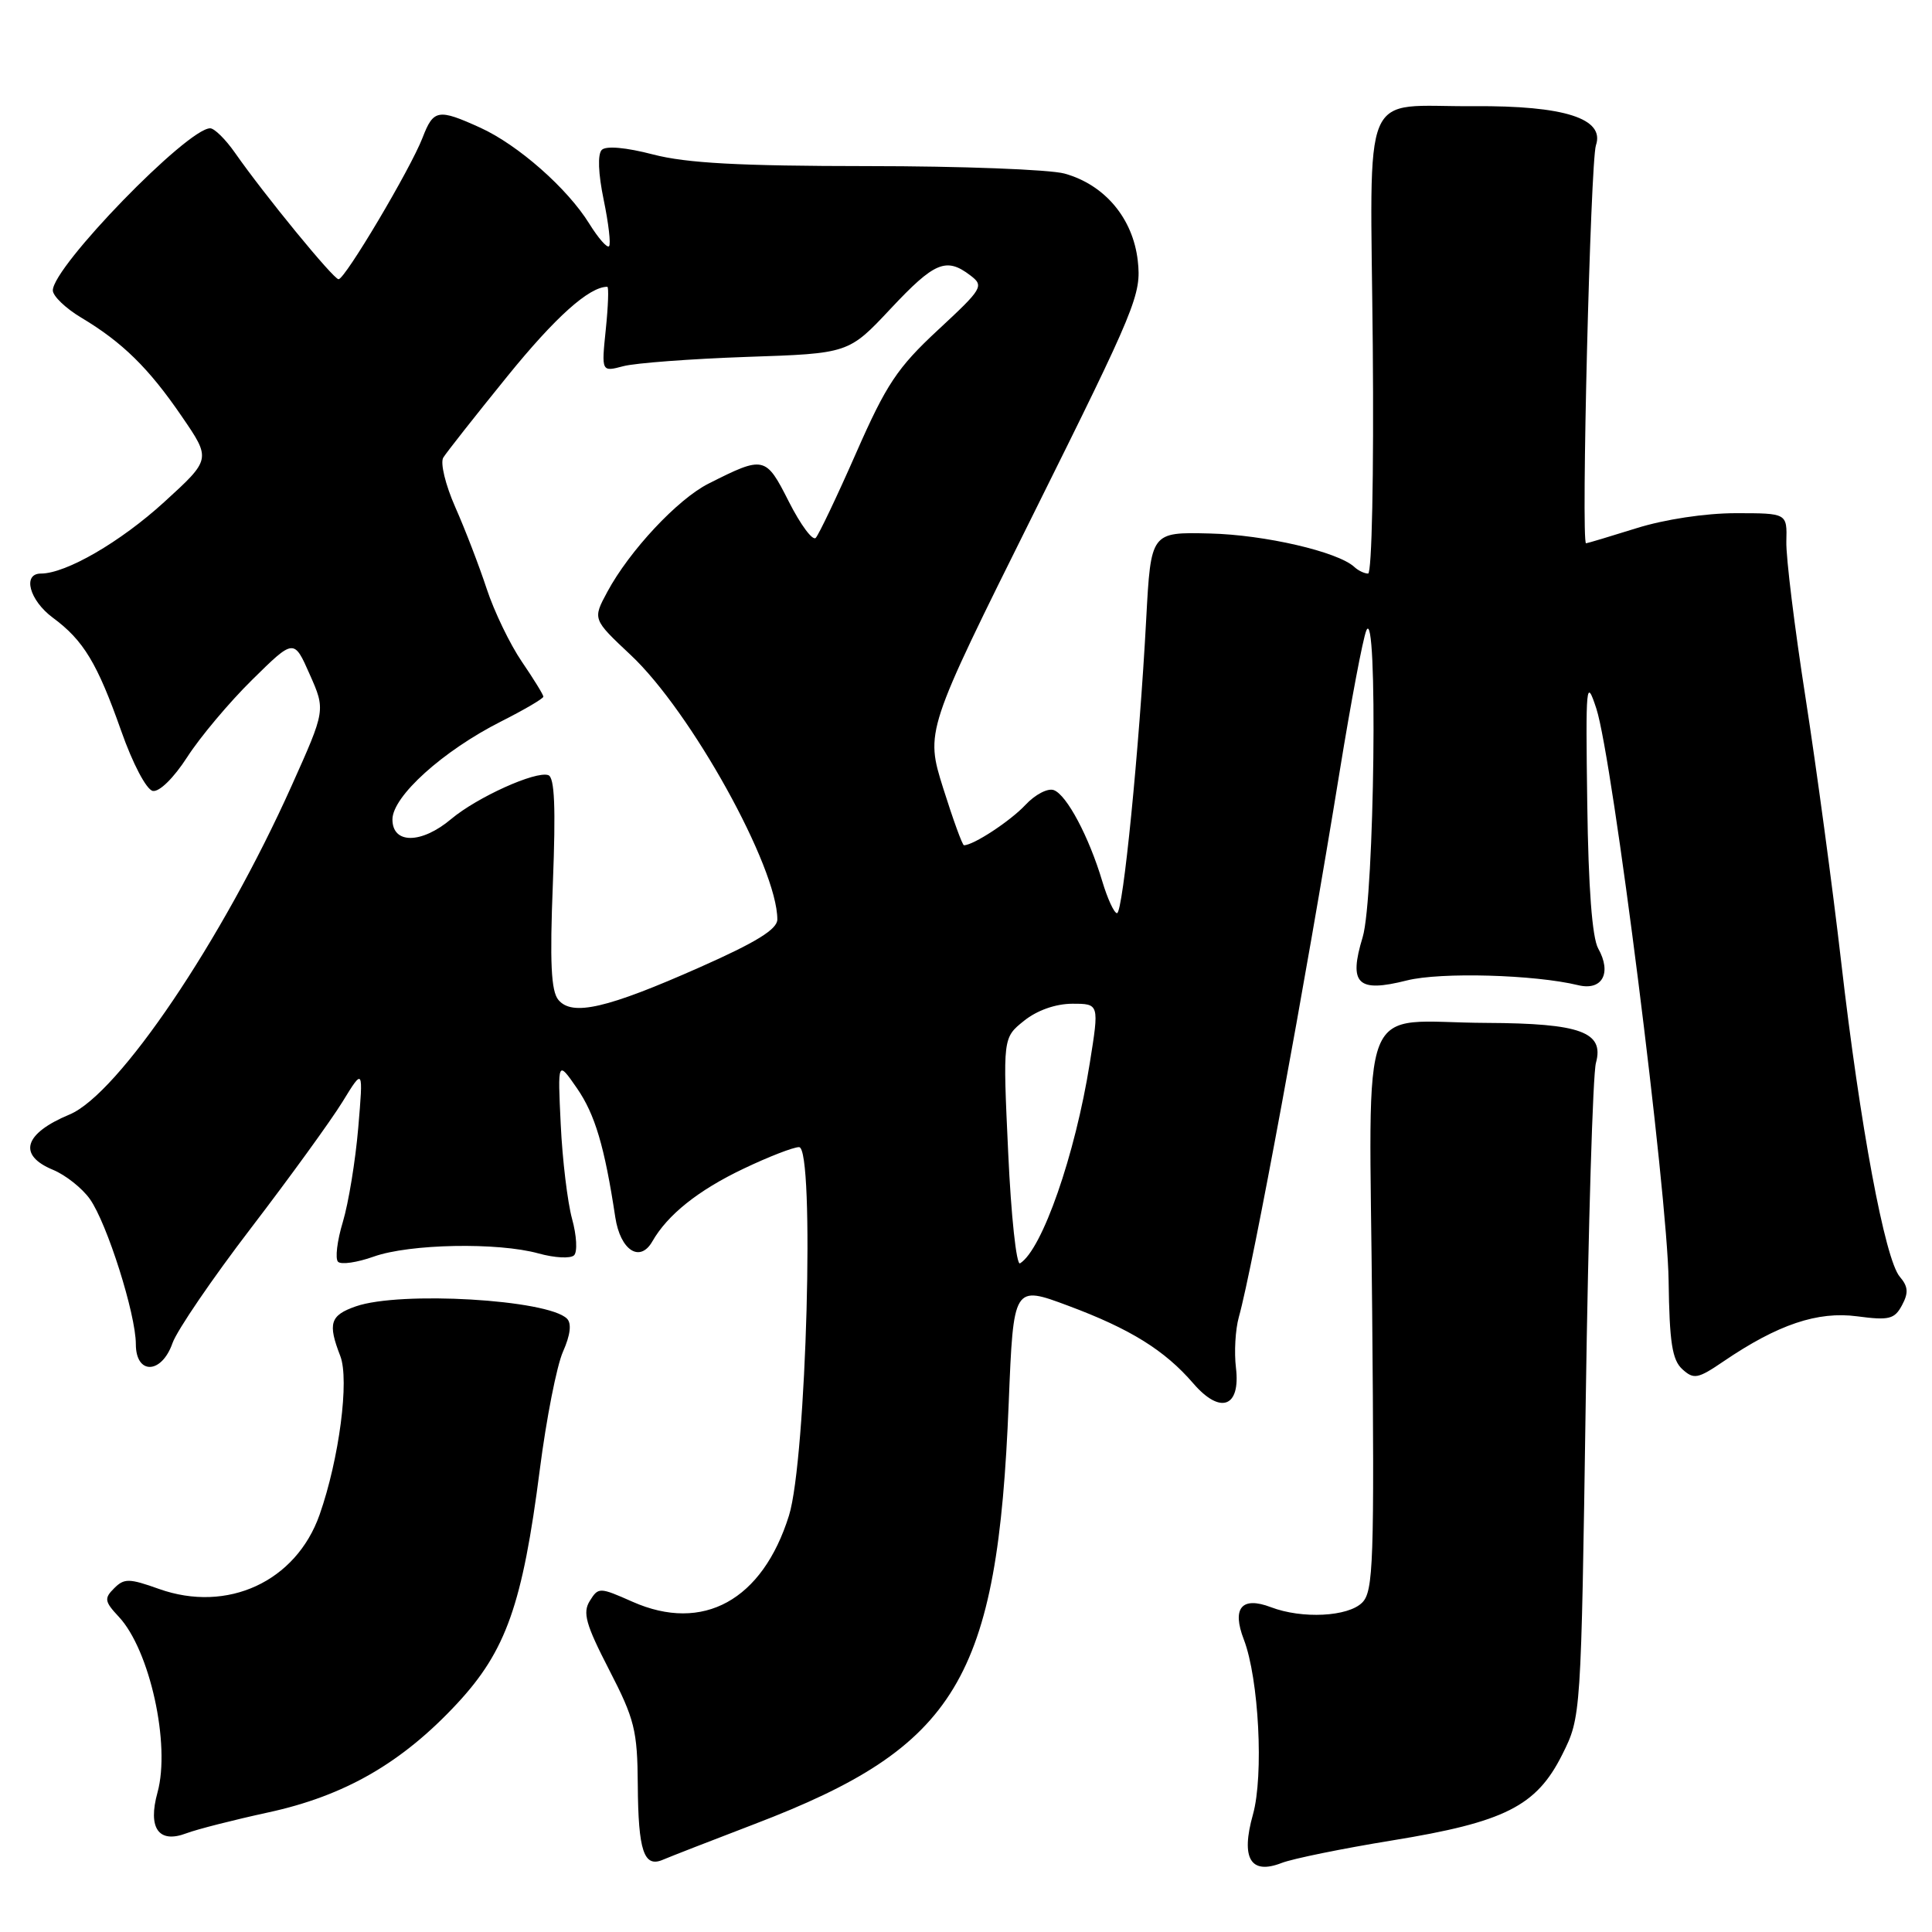 <?xml version="1.0" encoding="UTF-8" standalone="no"?>
<!DOCTYPE svg PUBLIC "-//W3C//DTD SVG 1.1//EN" "http://www.w3.org/Graphics/SVG/1.1/DTD/svg11.dtd" >
<svg xmlns="http://www.w3.org/2000/svg" xmlns:xlink="http://www.w3.org/1999/xlink" version="1.1" viewBox="0 0 256 256">
 <g >
 <path fill="currentColor"
d=" M 184.45 243.87 C 199.39 241.44 203.58 239.33 207.00 232.50 C 209.50 227.50 209.50 227.50 210.12 185.50 C 210.46 162.40 211.06 142.30 211.47 140.84 C 212.59 136.75 209.45 135.60 197.00 135.54 C 179.65 135.47 181.45 130.93 181.82 173.81 C 182.12 207.00 181.98 210.87 180.50 212.35 C 178.63 214.23 172.54 214.54 168.40 212.96 C 164.53 211.49 163.20 213.07 164.82 217.26 C 166.80 222.43 167.47 235.26 166.02 240.44 C 164.39 246.25 165.70 248.46 169.83 246.85 C 171.30 246.28 177.88 244.94 184.45 243.87 Z  M 100.00 241.69 C 126.84 231.43 132.19 222.55 133.66 185.90 C 134.29 170.31 134.29 170.31 141.55 173.02 C 149.76 176.08 154.32 178.91 158.11 183.30 C 161.70 187.47 164.40 186.48 163.77 181.24 C 163.52 179.18 163.69 176.17 164.15 174.53 C 165.99 167.98 173.00 130.04 177.54 102.06 C 179.01 93.01 180.58 84.69 181.04 83.56 C 182.60 79.71 182.13 119.00 180.56 124.18 C 178.67 130.40 179.87 131.57 186.43 129.91 C 190.89 128.79 203.34 129.14 209.11 130.54 C 212.30 131.32 213.60 128.94 211.77 125.68 C 210.97 124.25 210.47 117.65 210.32 106.50 C 210.10 90.51 210.17 89.76 211.53 93.91 C 213.68 100.51 220.94 158.00 221.10 169.70 C 221.21 177.88 221.57 180.20 222.92 181.43 C 224.44 182.81 224.97 182.71 228.39 180.38 C 235.57 175.50 240.85 173.72 246.09 174.42 C 250.32 174.98 251.04 174.80 252.03 172.94 C 252.91 171.30 252.84 170.47 251.73 169.17 C 249.77 166.89 246.46 149.14 243.97 127.50 C 242.83 117.60 240.70 101.85 239.25 92.50 C 237.79 83.15 236.64 73.81 236.70 71.75 C 236.80 68.00 236.80 68.00 229.99 68.00 C 225.99 68.00 220.56 68.82 216.84 69.99 C 213.35 71.08 210.35 71.98 210.16 71.99 C 209.48 72.01 210.74 21.43 211.47 19.25 C 212.67 15.71 207.29 13.98 195.28 14.07 C 180.10 14.18 181.58 10.66 181.90 45.83 C 182.05 62.82 181.78 76.00 181.28 76.00 C 180.80 76.00 179.97 75.61 179.45 75.12 C 177.27 73.11 167.57 70.86 160.30 70.69 C 152.50 70.50 152.50 70.50 151.88 82.00 C 150.96 99.26 148.80 121.00 148.01 121.00 C 147.63 121.00 146.75 119.09 146.05 116.75 C 144.29 110.87 141.36 105.35 139.65 104.70 C 138.86 104.39 137.16 105.27 135.86 106.67 C 133.86 108.80 128.99 112.00 127.73 112.00 C 127.52 112.00 126.29 108.60 124.98 104.45 C 122.61 96.89 122.61 96.89 136.95 68.07 C 150.59 40.64 151.26 39.01 150.76 34.54 C 150.12 28.93 146.39 24.48 141.06 23.00 C 139.10 22.46 127.36 22.01 114.96 22.01 C 97.96 22.00 90.97 21.62 86.54 20.47 C 82.94 19.53 80.30 19.30 79.74 19.86 C 79.17 20.43 79.27 22.99 79.99 26.47 C 80.64 29.60 80.96 32.37 80.70 32.63 C 80.44 32.89 79.27 31.55 78.09 29.65 C 75.19 24.96 68.65 19.20 63.64 16.92 C 58.05 14.38 57.44 14.49 55.99 18.25 C 54.40 22.37 45.72 37.00 44.86 37.00 C 44.19 37.00 35.03 25.82 31.14 20.25 C 29.89 18.46 28.41 17.00 27.85 17.00 C 24.82 17.00 7.00 35.35 7.00 38.48 C 7.00 39.22 8.69 40.85 10.75 42.08 C 16.22 45.35 19.72 48.78 24.09 55.18 C 27.98 60.85 27.98 60.85 21.74 66.54 C 15.94 71.83 8.74 76.00 5.42 76.00 C 2.94 76.00 3.89 79.54 6.99 81.84 C 11.07 84.85 12.89 87.87 16.06 96.85 C 17.59 101.20 19.40 104.63 20.24 104.80 C 21.11 104.97 23.02 103.09 24.82 100.30 C 26.52 97.66 30.39 93.05 33.43 90.06 C 38.95 84.62 38.95 84.62 41.04 89.36 C 43.14 94.09 43.14 94.09 38.64 104.12 C 29.45 124.62 15.69 144.98 9.21 147.68 C 3.16 150.20 2.31 153.06 7.03 155.01 C 8.69 155.70 10.89 157.44 11.91 158.88 C 14.18 162.08 18.00 174.13 18.00 178.11 C 18.00 182.20 21.42 182.10 22.86 177.96 C 23.45 176.29 28.13 169.42 33.27 162.71 C 38.41 155.99 43.86 148.47 45.38 146.00 C 48.14 141.50 48.14 141.50 47.47 149.43 C 47.10 153.79 46.18 159.41 45.43 161.91 C 44.67 164.41 44.39 166.79 44.79 167.19 C 45.20 167.60 47.32 167.29 49.51 166.51 C 54.27 164.81 65.97 164.59 71.37 166.09 C 73.50 166.68 75.61 166.79 76.07 166.33 C 76.53 165.87 76.41 163.70 75.80 161.50 C 75.20 159.30 74.52 153.68 74.30 149.00 C 73.89 140.50 73.89 140.50 76.46 144.21 C 78.84 147.66 80.11 151.92 81.53 161.30 C 82.20 165.68 84.80 167.37 86.44 164.49 C 88.45 160.97 92.51 157.72 98.50 154.87 C 101.80 153.29 105.12 152.00 105.88 152.00 C 107.99 152.00 106.86 193.43 104.54 200.83 C 101.03 212.04 93.16 216.38 83.81 212.24 C 79.43 210.30 79.29 210.30 78.15 212.13 C 77.18 213.69 77.61 215.23 80.71 221.25 C 84.09 227.80 84.46 229.28 84.51 236.50 C 84.57 245.28 85.32 247.52 87.85 246.42 C 88.76 246.03 94.22 243.90 100.00 241.69 Z  M 35.52 240.16 C 45.69 237.96 53.26 233.59 60.57 225.73 C 67.06 218.74 69.23 212.62 71.53 194.71 C 72.39 188.00 73.77 180.97 74.60 179.10 C 75.58 176.90 75.76 175.36 75.13 174.73 C 72.59 172.19 53.03 171.05 47.15 173.10 C 43.74 174.29 43.41 175.35 45.09 179.68 C 46.31 182.83 44.95 193.29 42.35 200.70 C 39.23 209.57 30.13 213.77 21.06 210.54 C 17.11 209.13 16.45 209.12 15.12 210.46 C 13.78 211.79 13.85 212.21 15.74 214.23 C 19.85 218.62 22.62 231.17 20.87 237.51 C 19.56 242.25 21.02 244.32 24.70 242.92 C 26.10 242.39 30.97 241.15 35.52 240.16 Z  M 133.59 152.72 C 132.88 137.51 132.88 137.51 135.69 135.26 C 137.42 133.87 139.87 133.01 142.08 133.00 C 145.66 133.00 145.66 133.00 144.40 140.88 C 142.47 153.02 138.09 165.59 135.16 167.40 C 134.68 167.70 133.97 161.09 133.59 152.72 Z  M 73.99 132.49 C 73.02 131.32 72.84 127.56 73.26 117.02 C 73.65 106.97 73.49 102.99 72.65 102.71 C 70.98 102.13 63.22 105.64 59.79 108.52 C 55.85 111.84 52.00 111.87 52.00 108.58 C 52.00 105.53 58.69 99.49 66.39 95.60 C 69.48 94.04 72.00 92.56 72.00 92.31 C 72.00 92.06 70.72 89.98 69.15 87.68 C 67.58 85.38 65.48 81.03 64.49 78.02 C 63.50 75.01 61.63 70.14 60.33 67.21 C 59.02 64.24 58.31 61.32 58.74 60.63 C 59.16 59.95 62.97 55.11 67.22 49.87 C 73.60 42.00 78.07 38.00 80.47 38.00 C 80.68 38.00 80.59 40.54 80.27 43.65 C 79.69 49.29 79.69 49.29 82.60 48.52 C 84.19 48.10 91.56 47.55 98.98 47.29 C 112.45 46.84 112.45 46.84 118.00 40.92 C 123.82 34.71 125.37 34.05 128.56 36.48 C 130.42 37.89 130.23 38.21 124.28 43.73 C 118.91 48.72 117.44 50.92 113.45 60.00 C 110.91 65.78 108.49 70.85 108.09 71.27 C 107.68 71.70 106.09 69.55 104.54 66.50 C 101.46 60.41 101.26 60.36 93.87 64.09 C 89.79 66.15 83.40 72.98 80.47 78.43 C 78.52 82.05 78.52 82.05 83.56 86.78 C 91.55 94.26 103.00 114.91 103.00 121.83 C 103.00 123.13 100.22 124.85 92.75 128.16 C 80.44 133.62 75.82 134.69 73.99 132.49 Z "/>
</g>
</svg>